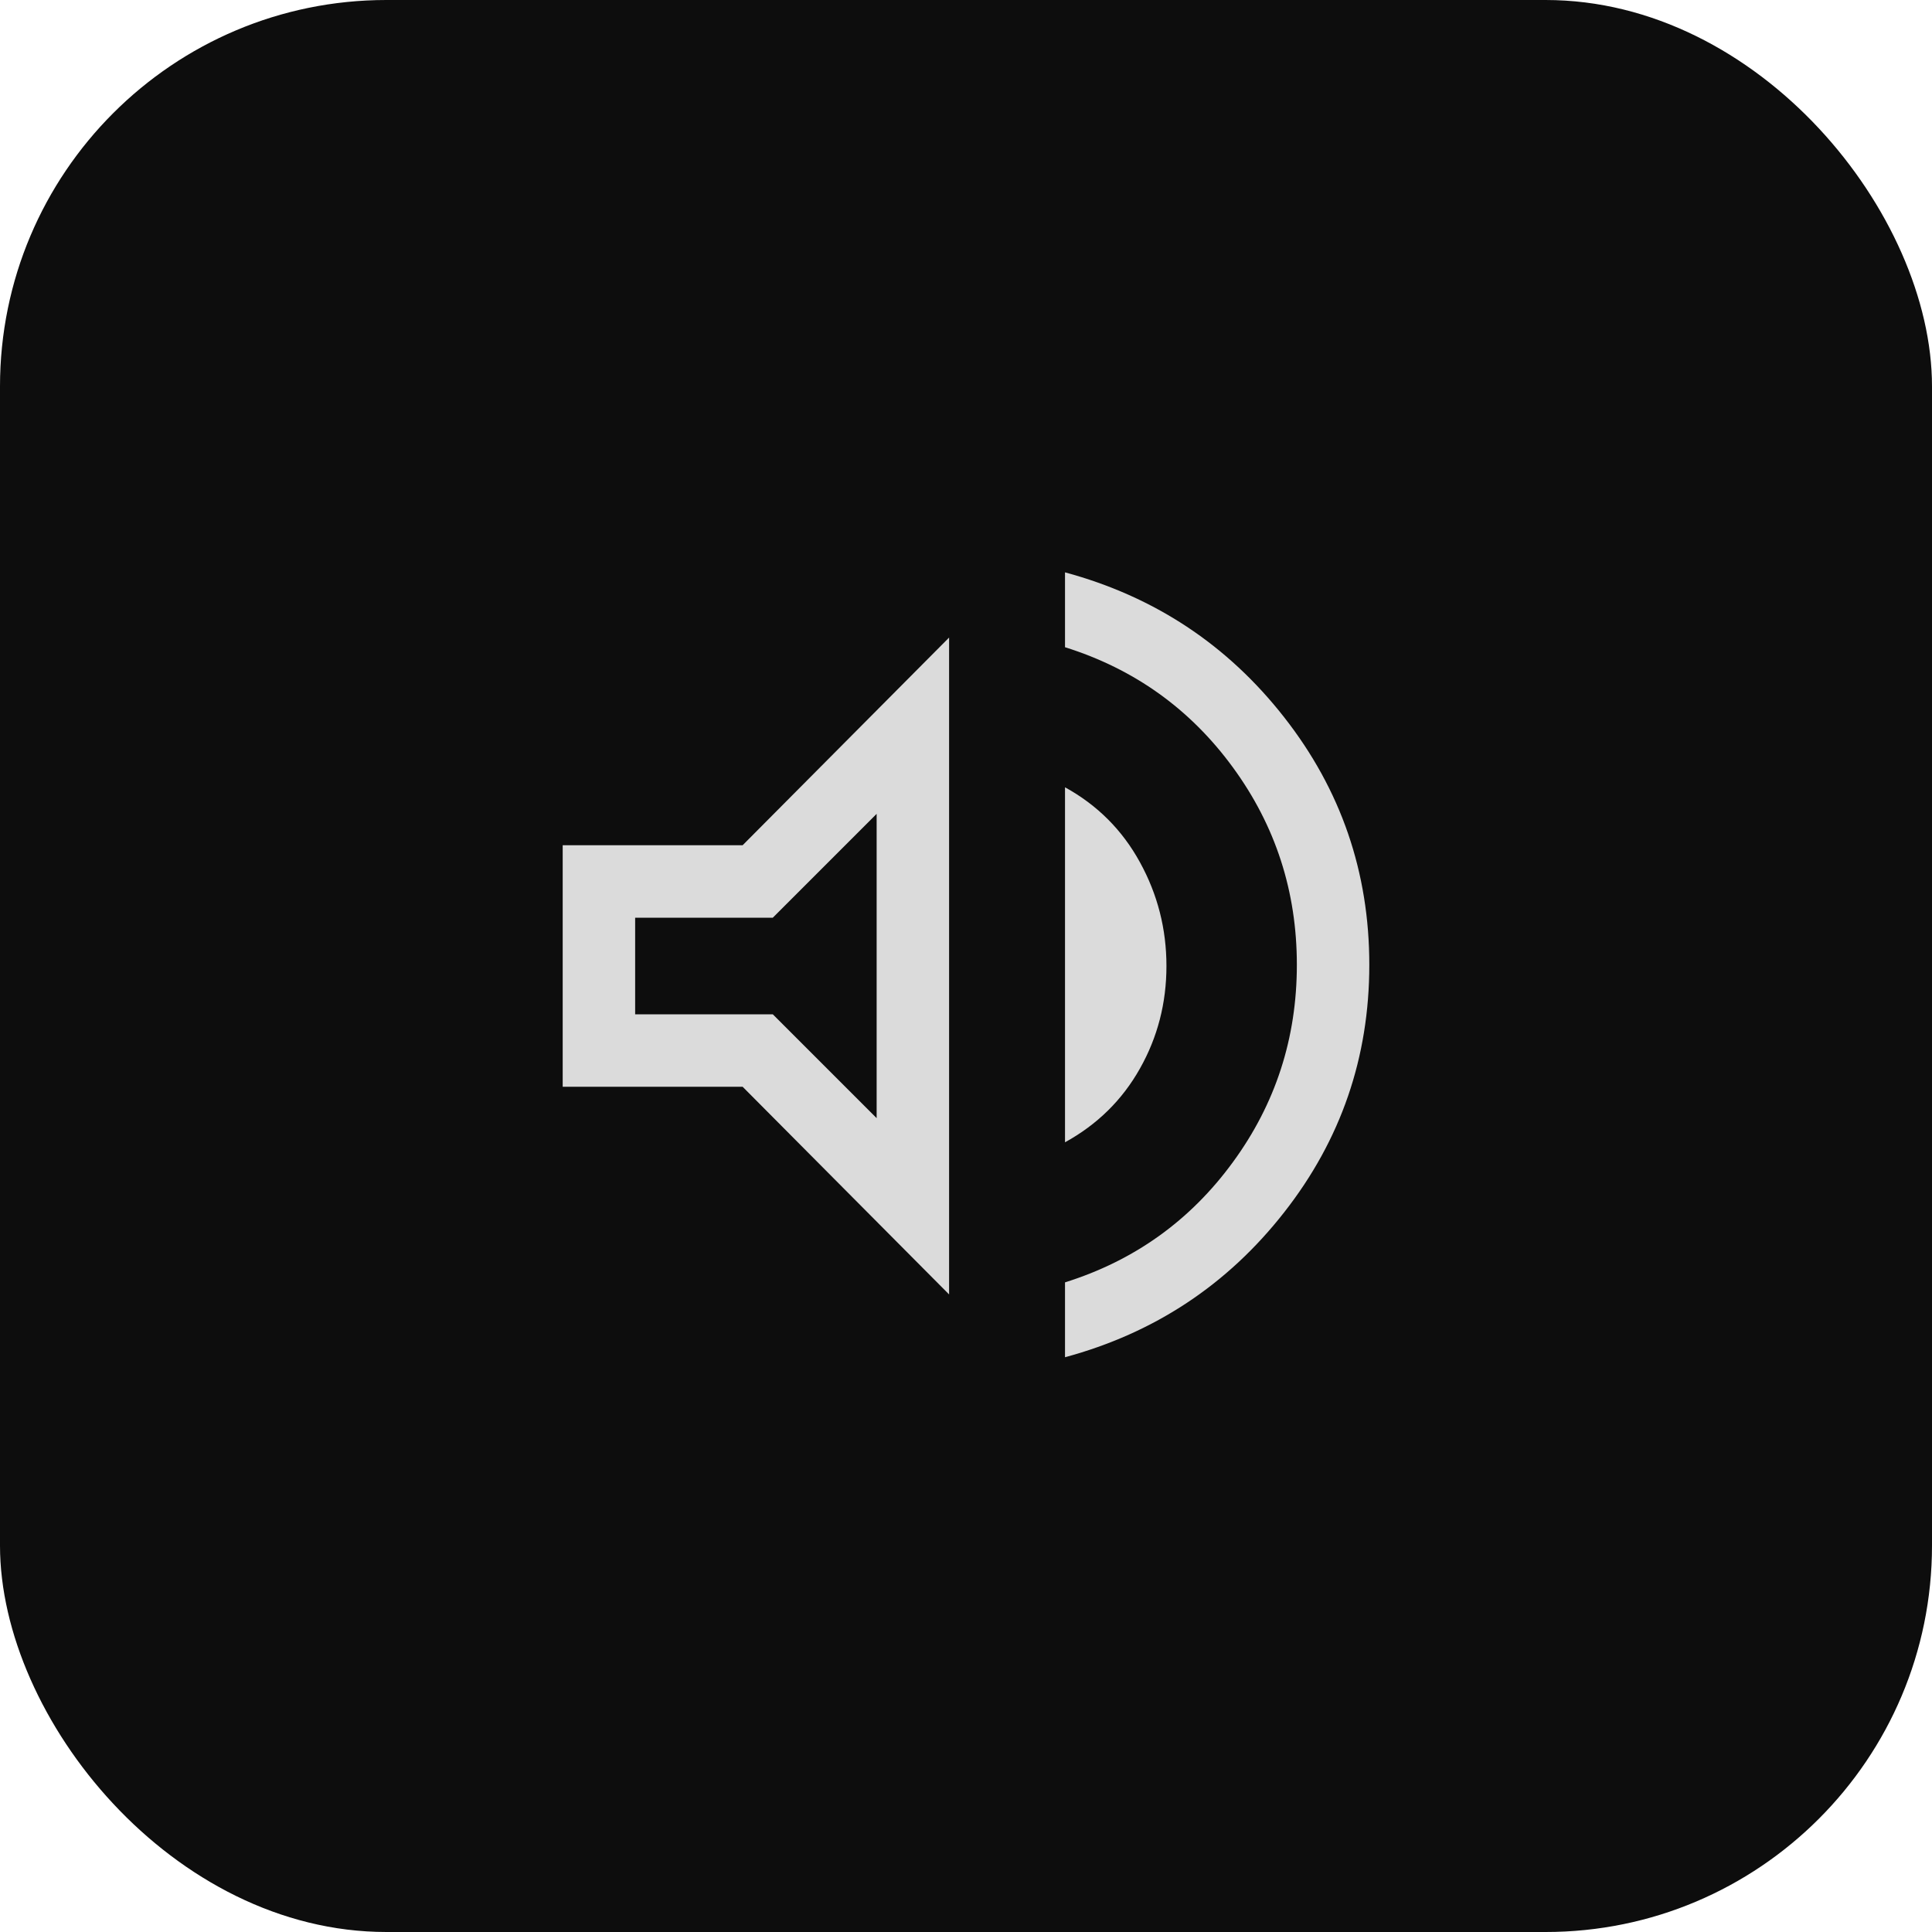 <svg width="40" height="40" viewBox="0 0 40 40" fill="none" xmlns="http://www.w3.org/2000/svg">
<rect width="40" height="40" rx="8" fill="#0D0D0D"/>
<mask id="mask0_703_29367" style="mask-type:alpha" maskUnits="userSpaceOnUse" x="8" y="8" width="24" height="24">
<rect x="8" y="8" width="24" height="24" fill="#D9D9D9"/>
</mask>
<g mask="url(#mask0_703_29367)">
<path d="M22.05 28.1V26.55C23.484 26.1 24.642 25.271 25.525 24.062C26.409 22.854 26.85 21.492 26.85 19.975C26.85 18.458 26.409 17.096 25.525 15.887C24.642 14.679 23.484 13.85 22.05 13.4V11.85C23.9 12.35 25.413 13.35 26.587 14.85C27.763 16.35 28.35 18.058 28.35 19.975C28.35 21.892 27.763 23.6 26.587 25.1C25.413 26.6 23.9 27.6 22.05 28.1ZM11.65 22.5V17.5H15.375L19.65 13.2V26.8L15.375 22.5H11.65ZM22.05 23.65V16.3C22.717 16.667 23.234 17.183 23.6 17.85C23.967 18.517 24.15 19.233 24.15 20C24.15 20.767 23.967 21.475 23.6 22.125C23.234 22.775 22.717 23.283 22.05 23.65ZM18.15 16.85L16 19H13.15V21H16L18.15 23.15V16.85Z" fill="#DBDBDB"/>
</g>
</svg>
